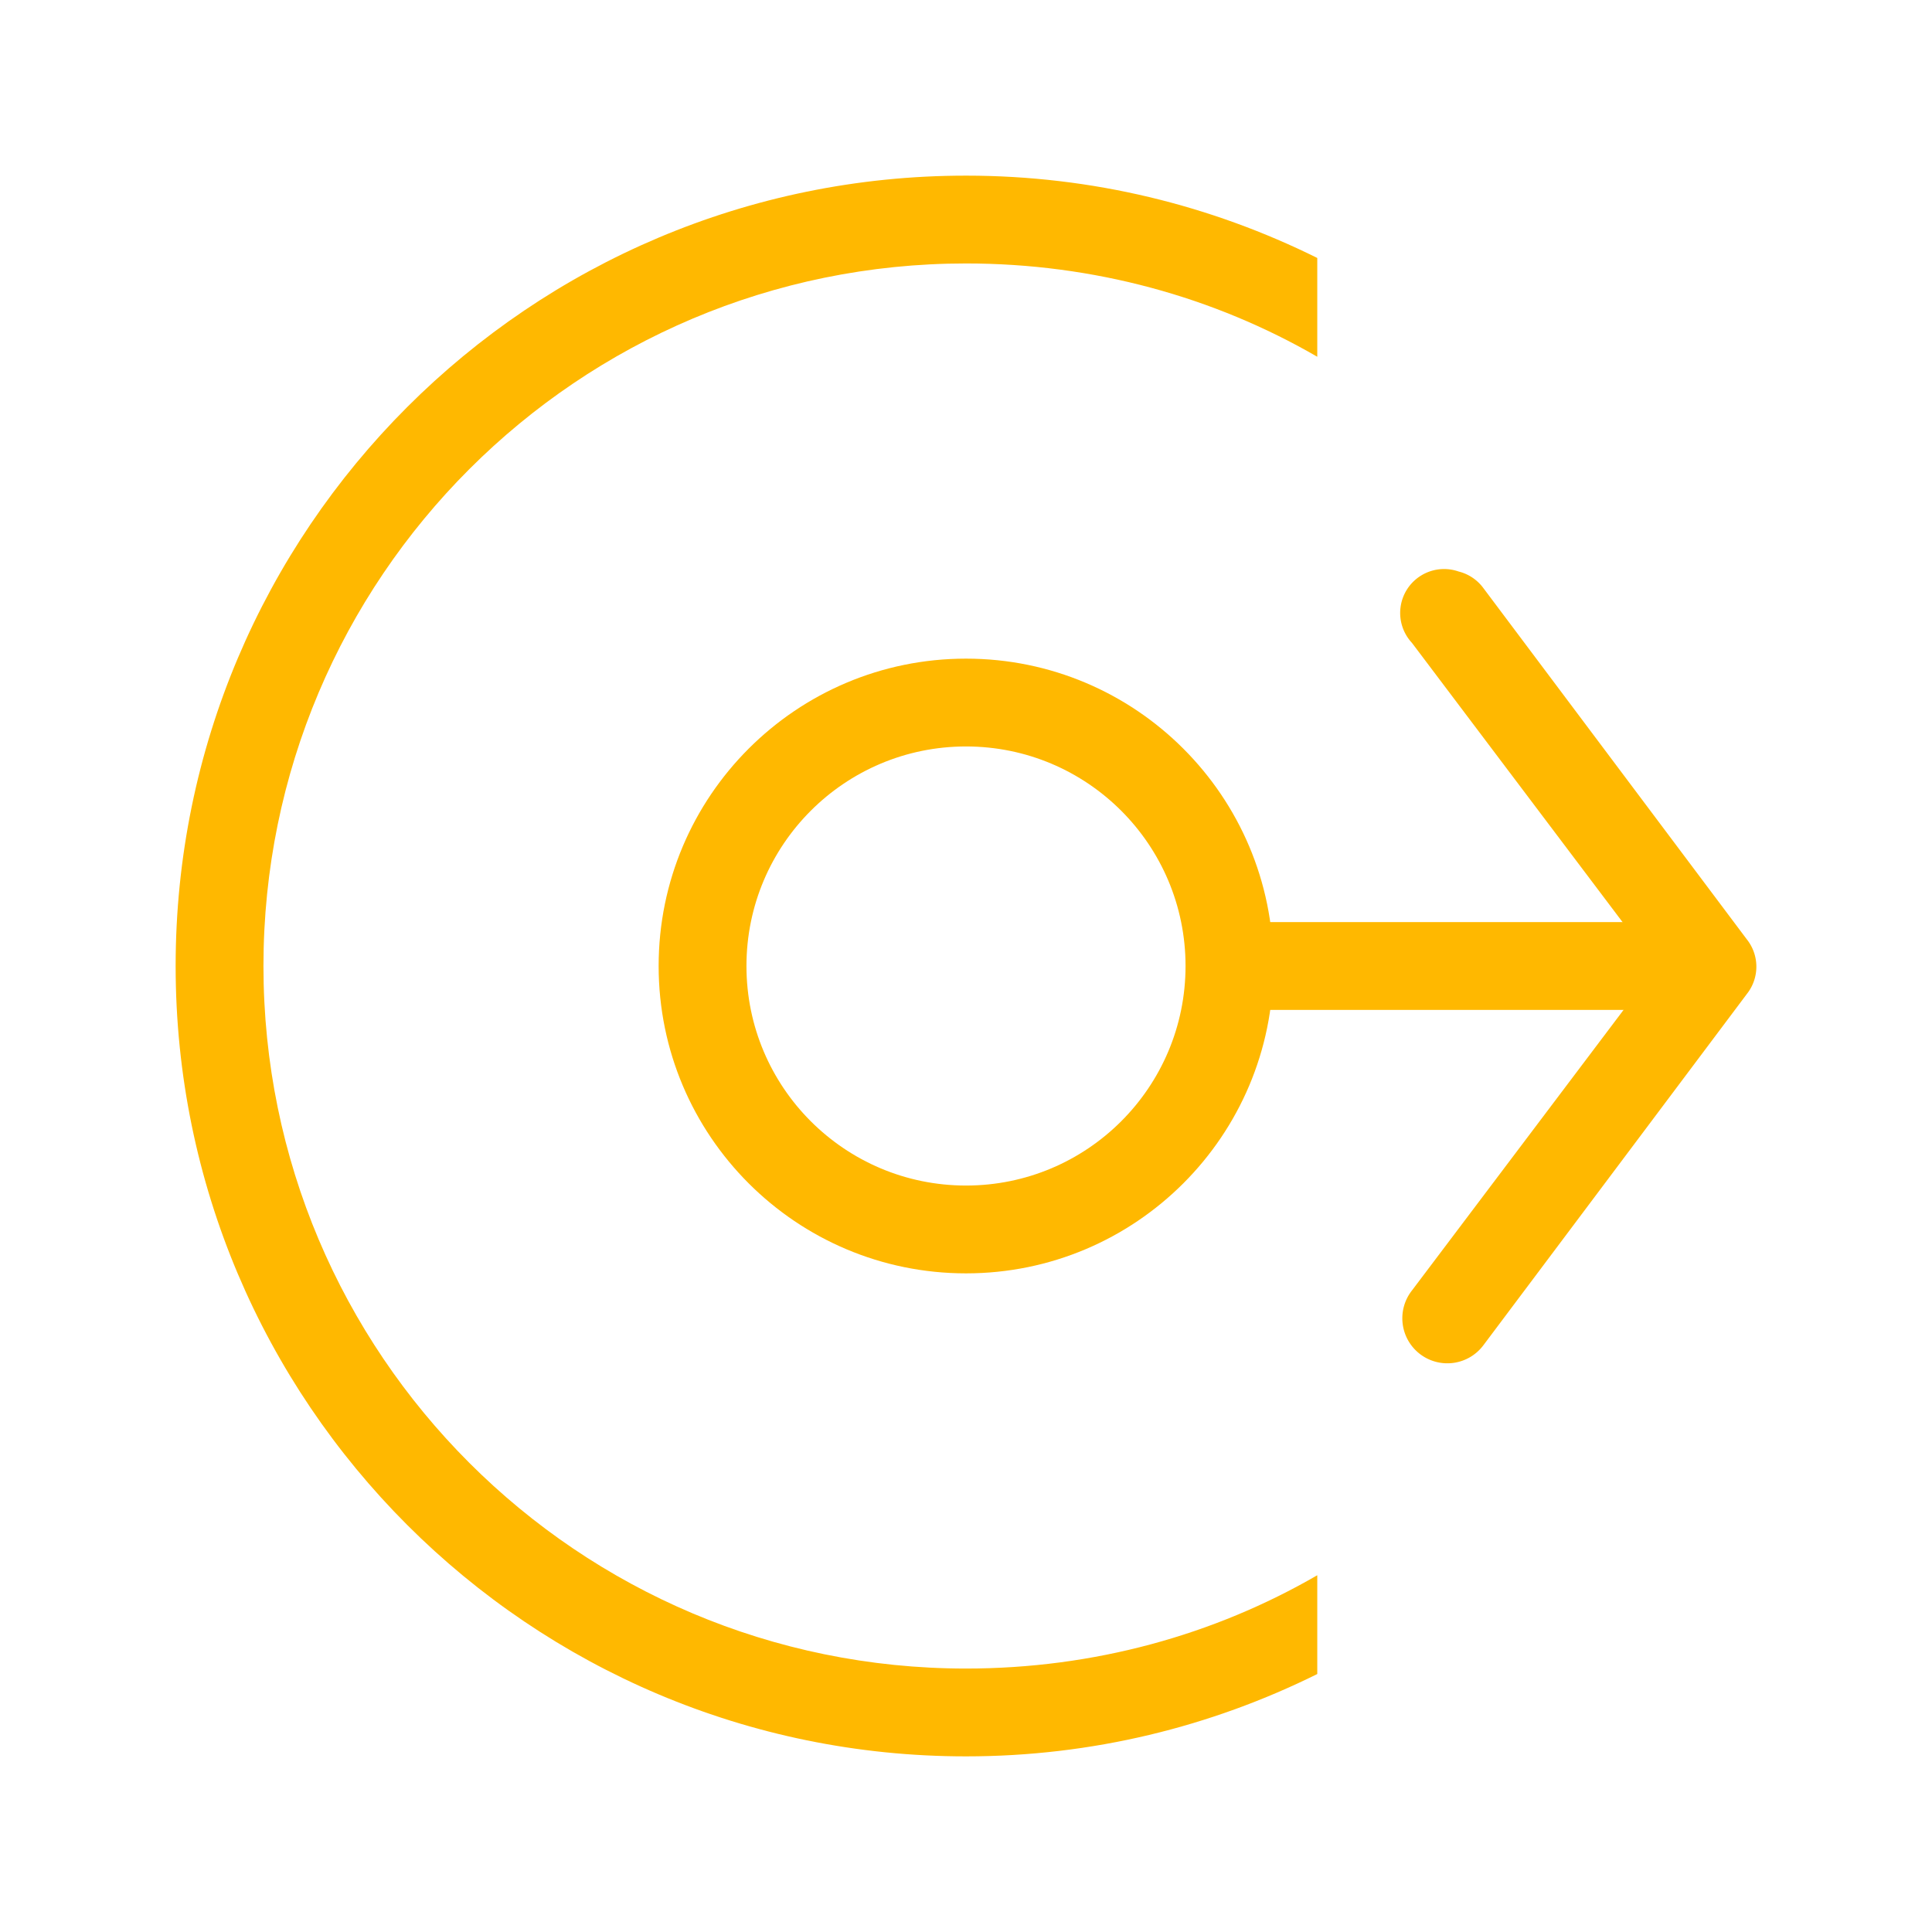 <?xml version="1.0" encoding="UTF-8" standalone="no"?>
<!-- Generator: Adobe Illustrator 19.0.0, SVG Export Plug-In . SVG Version: 6.00 Build 0)  -->

<svg
   xmlns:dc="http://purl.org/dc/elements/1.1/"
   xmlns:cc="http://creativecommons.org/ns#"
   xmlns:rdf="http://www.w3.org/1999/02/22-rdf-syntax-ns#"
   xmlns:svg="http://www.w3.org/2000/svg"
   xmlns="http://www.w3.org/2000/svg"
   xmlns:sodipodi="http://sodipodi.sourceforge.net/DTD/sodipodi-0.dtd"
   xmlns:inkscape="http://www.inkscape.org/namespaces/inkscape"
   version="1.1"
   id="Layer_1"
   x="0px"
   y="0px"
   viewBox="0 0 500 500"
   xml:space="preserve"
   inkscape:version="0.92.2 (5c3e80d, 2017-08-06)"
   width="100%"
   height="100%"
   sodipodi:docname="xfsm-logout.svg"><defs
     id="defs55" /><sodipodi:namedview
     pagecolor="#ffffff"
     bordercolor="#666666"
     borderopacity="1"
     objecttolerance="10"
     gridtolerance="10"
     guidetolerance="10"
     inkscape:pageopacity="0"
     inkscape:pageshadow="2"
     inkscape:window-width="1366"
     inkscape:window-height="715"
     id="namedview53"
     showgrid="false"
     inkscape:zoom="0.51699999"
     inkscape:cx="531.67303"
     inkscape:cy="133.51503"
     inkscape:window-x="0"
     inkscape:window-y="24"
     inkscape:window-maximized="1"
     inkscape:current-layer="Layer_1" /><g
     id="g23"
     transform="translate(0,39.767)" /><g
     id="g25"
     transform="translate(0,39.767)" /><g
     id="g27"
     transform="translate(0,39.767)" /><g
     id="g29"
     transform="translate(0,39.767)" /><g
     id="g31"
     transform="translate(0,39.767)" /><g
     id="g33"
     transform="translate(0,39.767)" /><g
     id="g35"
     transform="translate(0,39.767)" /><g
     id="g37"
     transform="translate(0,39.767)" /><g
     id="g39"
     transform="translate(0,39.767)" /><g
     id="g41"
     transform="translate(0,39.767)" /><g
     id="g43"
     transform="translate(0,39.767)" /><g
     id="g45"
     transform="translate(0,39.767)" /><g
     id="g47"
     transform="translate(0,39.767)" /><g
     id="g49"
     transform="translate(0,39.767)" /><g
     id="g51"
     transform="translate(0,39.767)" /><g
     id="g842"><path
       id="path3811"
       d="m 250,45.455 c 32.676,0 63.451,7.692 90.909,21.307 V 92.33 C 314.223,76.867 283.068,68.183 250,68.183 c -100.415,0 -181.818,81.403 -181.818,181.818 0,100.415 81.403,181.818 181.818,181.818 33.068,0 64.223,-8.685 90.909,-24.148 v 25.568 c -27.459,13.615 -58.233,21.307 -90.909,21.307 -112.967,0 -204.545,-91.578 -204.545,-204.545 0,-112.967 91.578,-204.545 204.545,-204.545 z"
       style="fill:#ffb800;fill-opacity:1;stroke:none;stroke-width:22.727"
       inkscape:connector-curvature="0" /><path
       inkscape:connector-curvature="0"
       id="path4017"
       d="m 377.479,147.903 a 11.365,11.365 0 0 1 6.392,4.261 l 68.182,90.909 a 11.365,11.365 0 0 1 0,14.205 l -68.182,90.909 A 11.649,11.649 0 1 1 365.405,333.983 l 63.21,-83.807 -63.21,-83.807 a 11.365,11.365 0 0 1 12.074,-18.466 z"
       style="color:#000000;font-style:normal;font-variant:normal;font-weight:normal;font-stretch:normal;font-size:medium;line-height:normal;font-family:Sans;-inkscape-font-specification:Sans;text-indent:0;text-align:start;text-decoration:none;text-decoration-line:none;letter-spacing:normal;word-spacing:normal;text-transform:none;writing-mode:lr-tb;direction:ltr;baseline-shift:baseline;text-anchor:start;display:inline;overflow:visible;visibility:visible;fill:#ffb800;fill-opacity:1;stroke:none;stroke-width:22.727px;marker:none;enable-background:accumulate" /><path
       sodipodi:nodetypes="ccccc"
       inkscape:connector-curvature="0"
       id="path4027"
       d="m 431.818,238.637 v 22.727 H 318.182 v -22.727 z"
       style="color:#000000;font-style:normal;font-variant:normal;font-weight:normal;font-stretch:normal;font-size:medium;line-height:normal;font-family:Sans;-inkscape-font-specification:Sans;text-indent:0;text-align:start;text-decoration:none;text-decoration-line:none;letter-spacing:normal;word-spacing:normal;text-transform:none;writing-mode:lr-tb;direction:ltr;baseline-shift:baseline;text-anchor:start;display:inline;overflow:visible;visibility:visible;fill:#ffb800;fill-opacity:1;stroke:none;stroke-width:22.727px;marker:none;enable-background:accumulate" /><path
       id="path4031"
       d="m 250,170.455 c 43.932,0 79.545,35.614 79.545,79.545 0,43.932 -35.614,79.545 -79.545,79.545 -43.932,0 -79.545,-35.614 -79.545,-79.545 0,-43.932 35.614,-79.545 79.545,-79.545 z m 0,22.727 c -31.38,0 -56.818,25.438 -56.818,56.818 0,31.38 25.438,56.818 56.818,56.818 31.38,0 56.818,-25.438 56.818,-56.818 0,-31.38 -25.438,-56.818 -56.818,-56.818 z"
       style="fill:#ffb800;fill-opacity:1;stroke:none;stroke-width:22.727"
       inkscape:connector-curvature="0" /><rect
       transform="scale(-1,1)"
       y="-5.9999998e-06"
       x="-500"
       height="500"
       width="500"
       id="rect4036"
       style="fill:#566060;fill-opacity:0;stroke:none;stroke-width:22.727" /></g></svg>